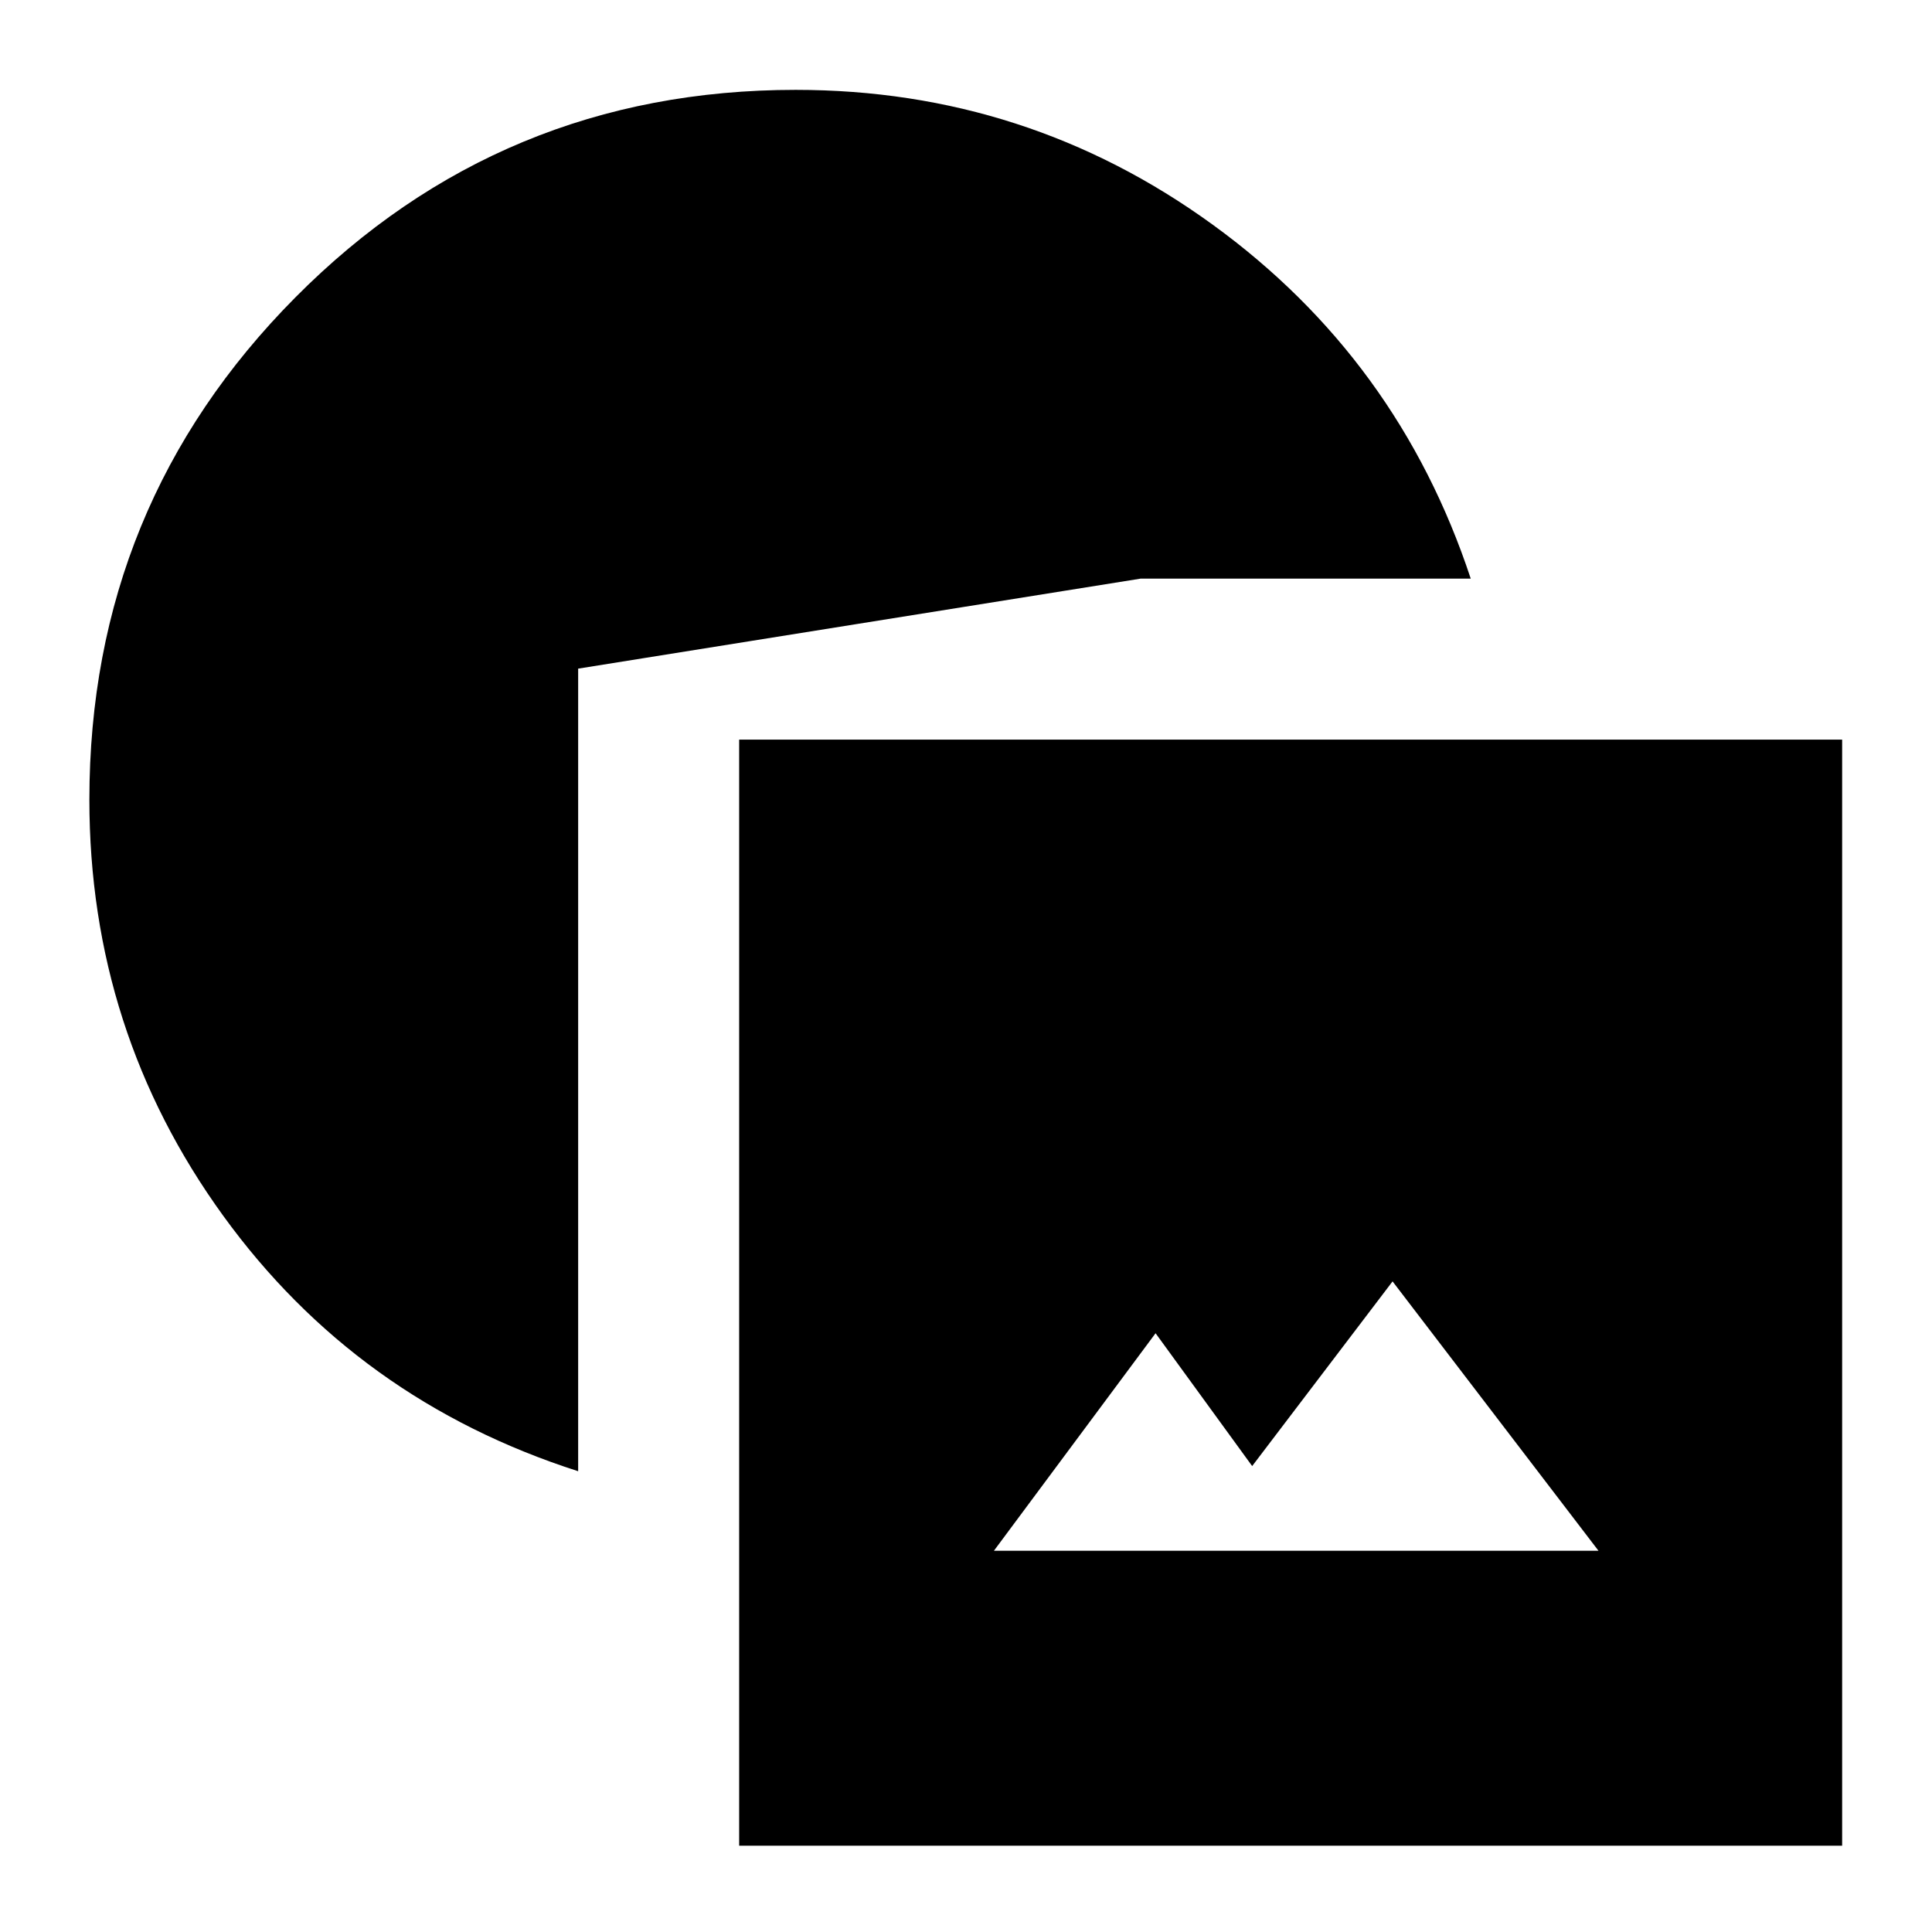 <svg xmlns="http://www.w3.org/2000/svg" height="24" viewBox="0 -960 960 960" width="24"><path d="M367.283-42.891v-549.587h548.065v549.587H367.283ZM493.87-189.435h300.413L691.957-323.283l-69.761 91.761-48-66-80.326 108.087Zm-206.587-39.522Q177.326-264.196 110.87-355.955q-66.457-91.76-66.457-206.675 0-146.479 102.359-249.598 102.358-103.12 248.598-103.12 114.915 0 207.175 66.957 92.259 66.956 128.259 175.913H566.738L287.283-627.76v398.803Z"/></svg>